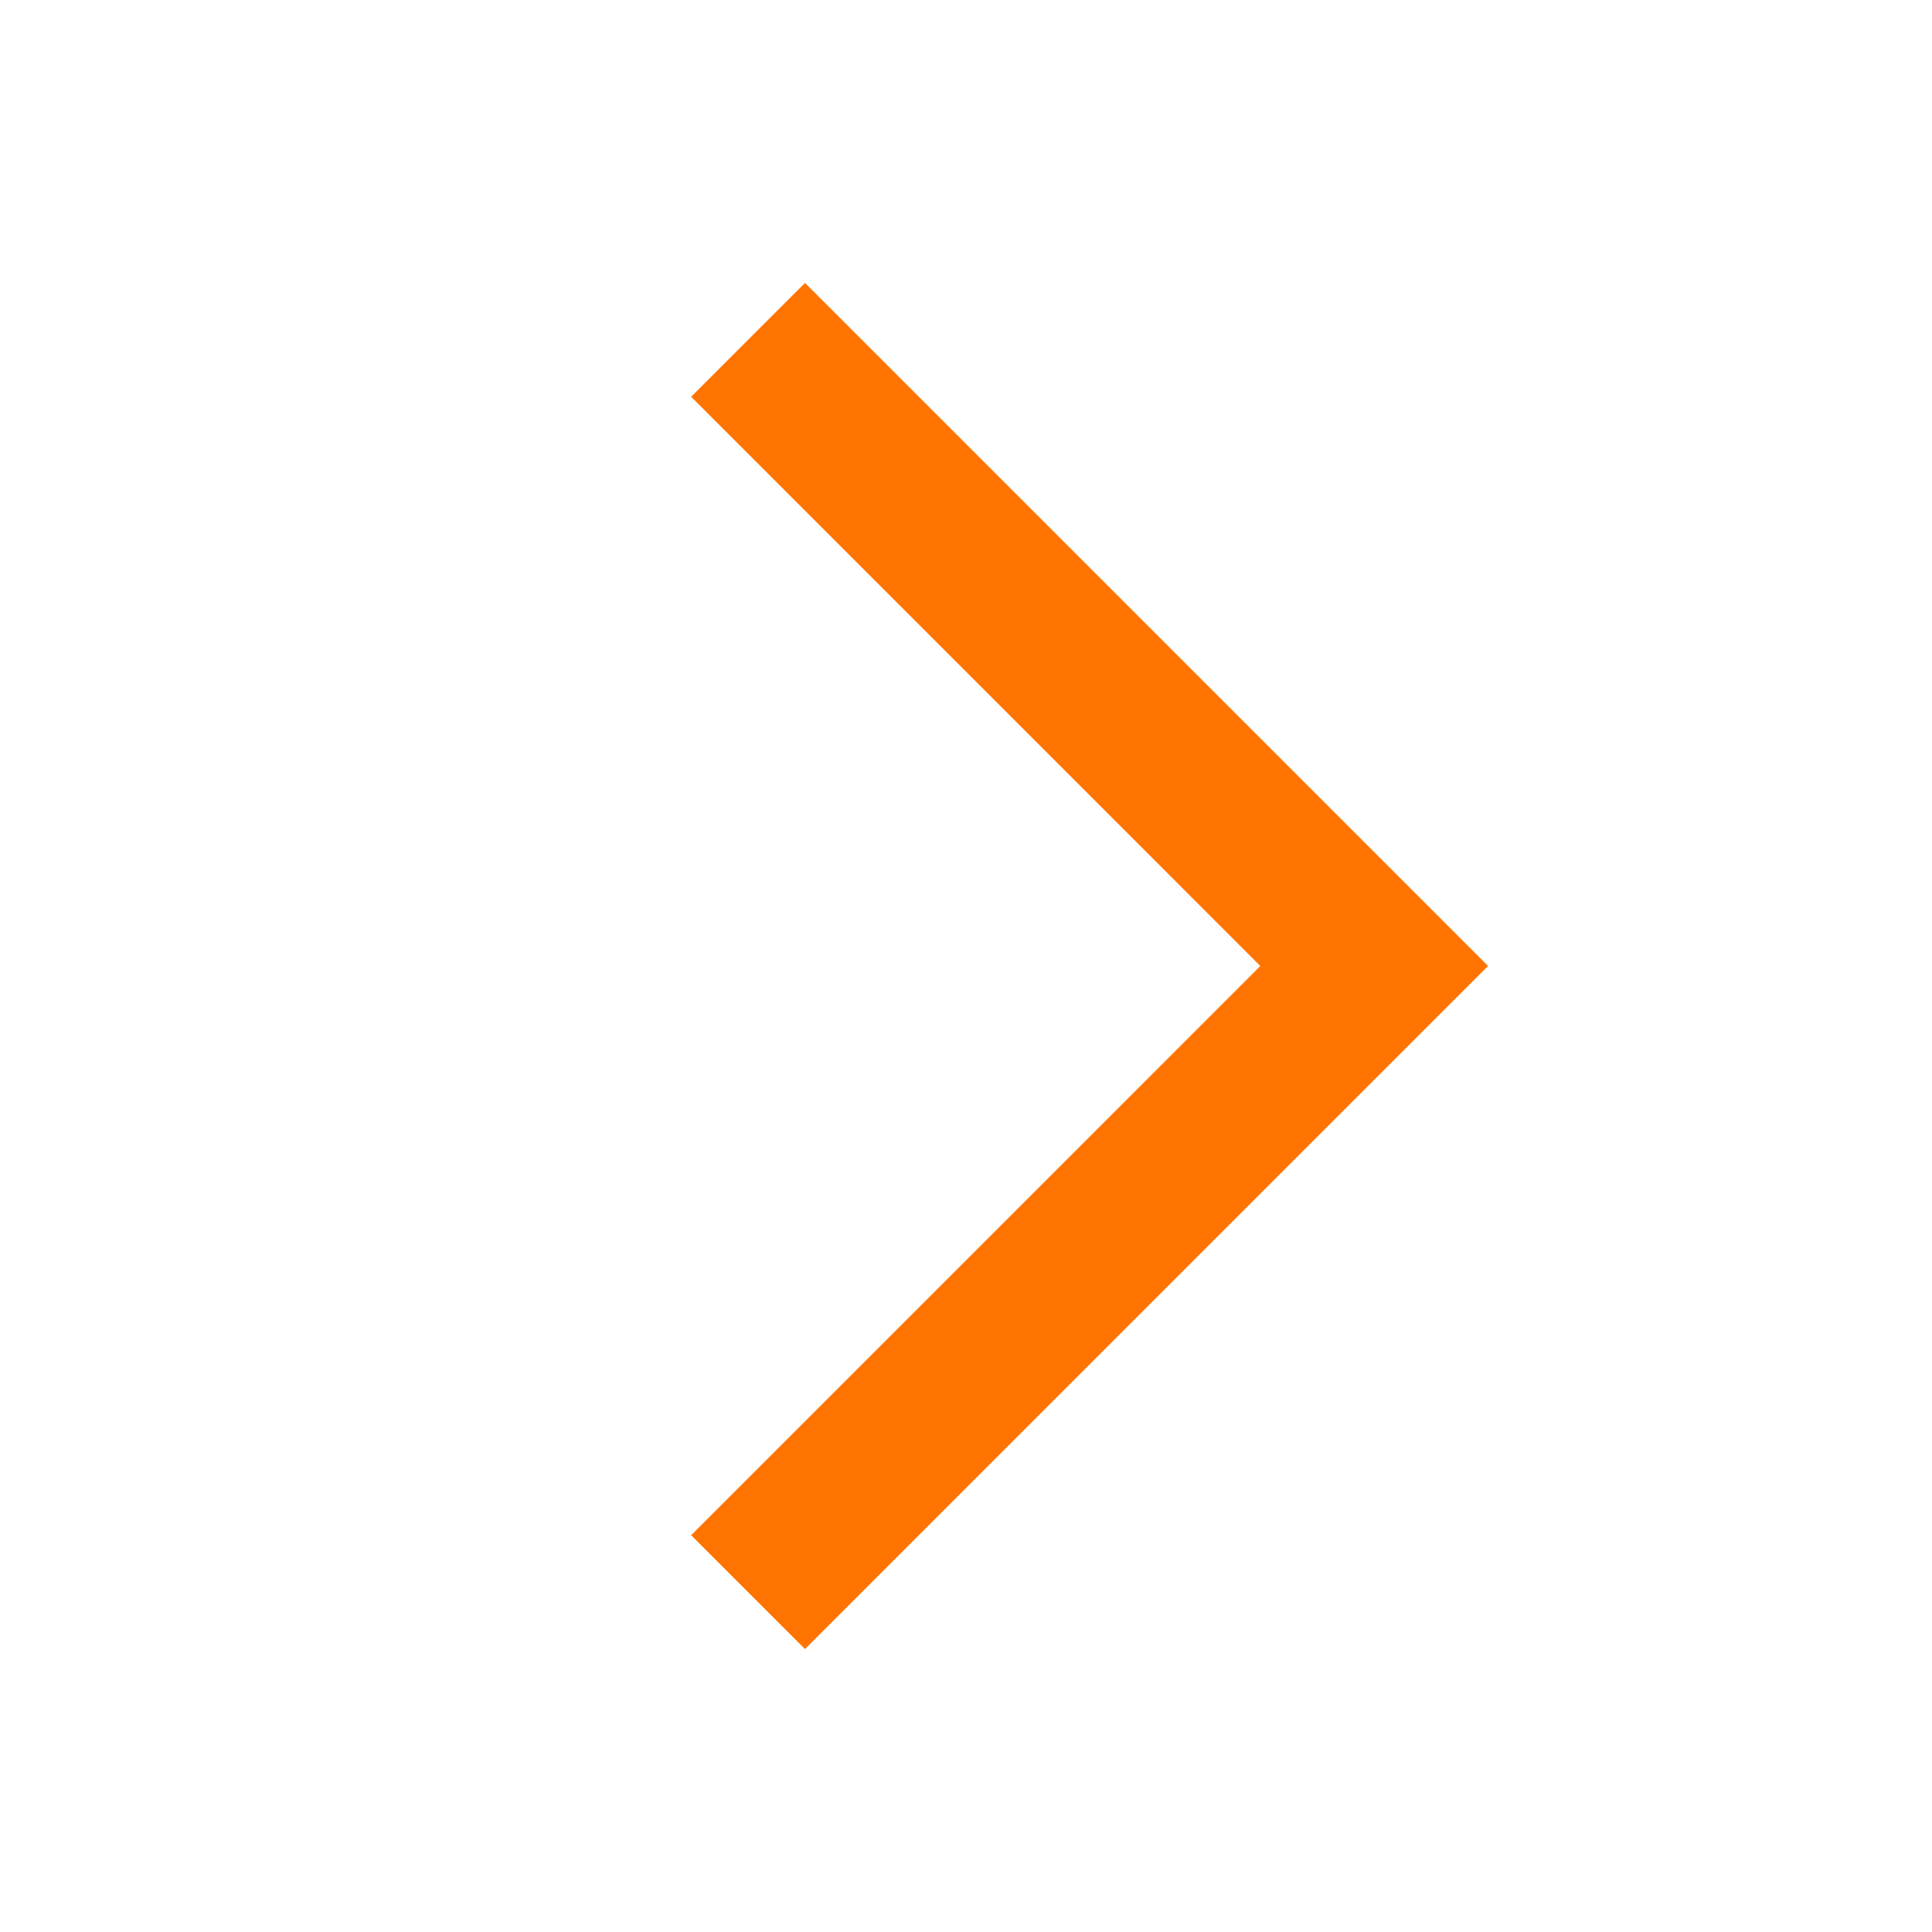 <?xml version="1.0" encoding="UTF-8"?>
<svg width="54px" height="54px" viewBox="0 0 54 54" version="1.1" xmlns="http://www.w3.org/2000/svg" xmlns:xlink="http://www.w3.org/1999/xlink">
    <title>图标/全局/back </title>
    <g id="页面-1" stroke="none" stroke-width="1" fill="none" fill-rule="evenodd">
        <g id="0.0地图图标标注" transform="translate(-3100, -1064)">
            <g id="附近呼救信息" transform="translate(2284, 1031)">
                <g id="arrow_yellow" transform="translate(816, 33)">
                    <g id="图标/全局/back-" transform="translate(27, 27) scale(-1, 1) translate(-27, -27)">
                        <rect id="矩形" x="0" y="0" width="54" height="54"></rect>
                        <path d="M18,40.5 L18,36 L40.499,35.999 L40.5,13.5 L45,13.5 L44.999,35.999 L45,40.5 L18,40.5 Z" id="形状结合" fill="#FF7400" transform="translate(31.5, 27) rotate(-225) translate(-31.5, -27)"></path>
                    </g>
                </g>
            </g>
        </g>
    </g>
</svg>
